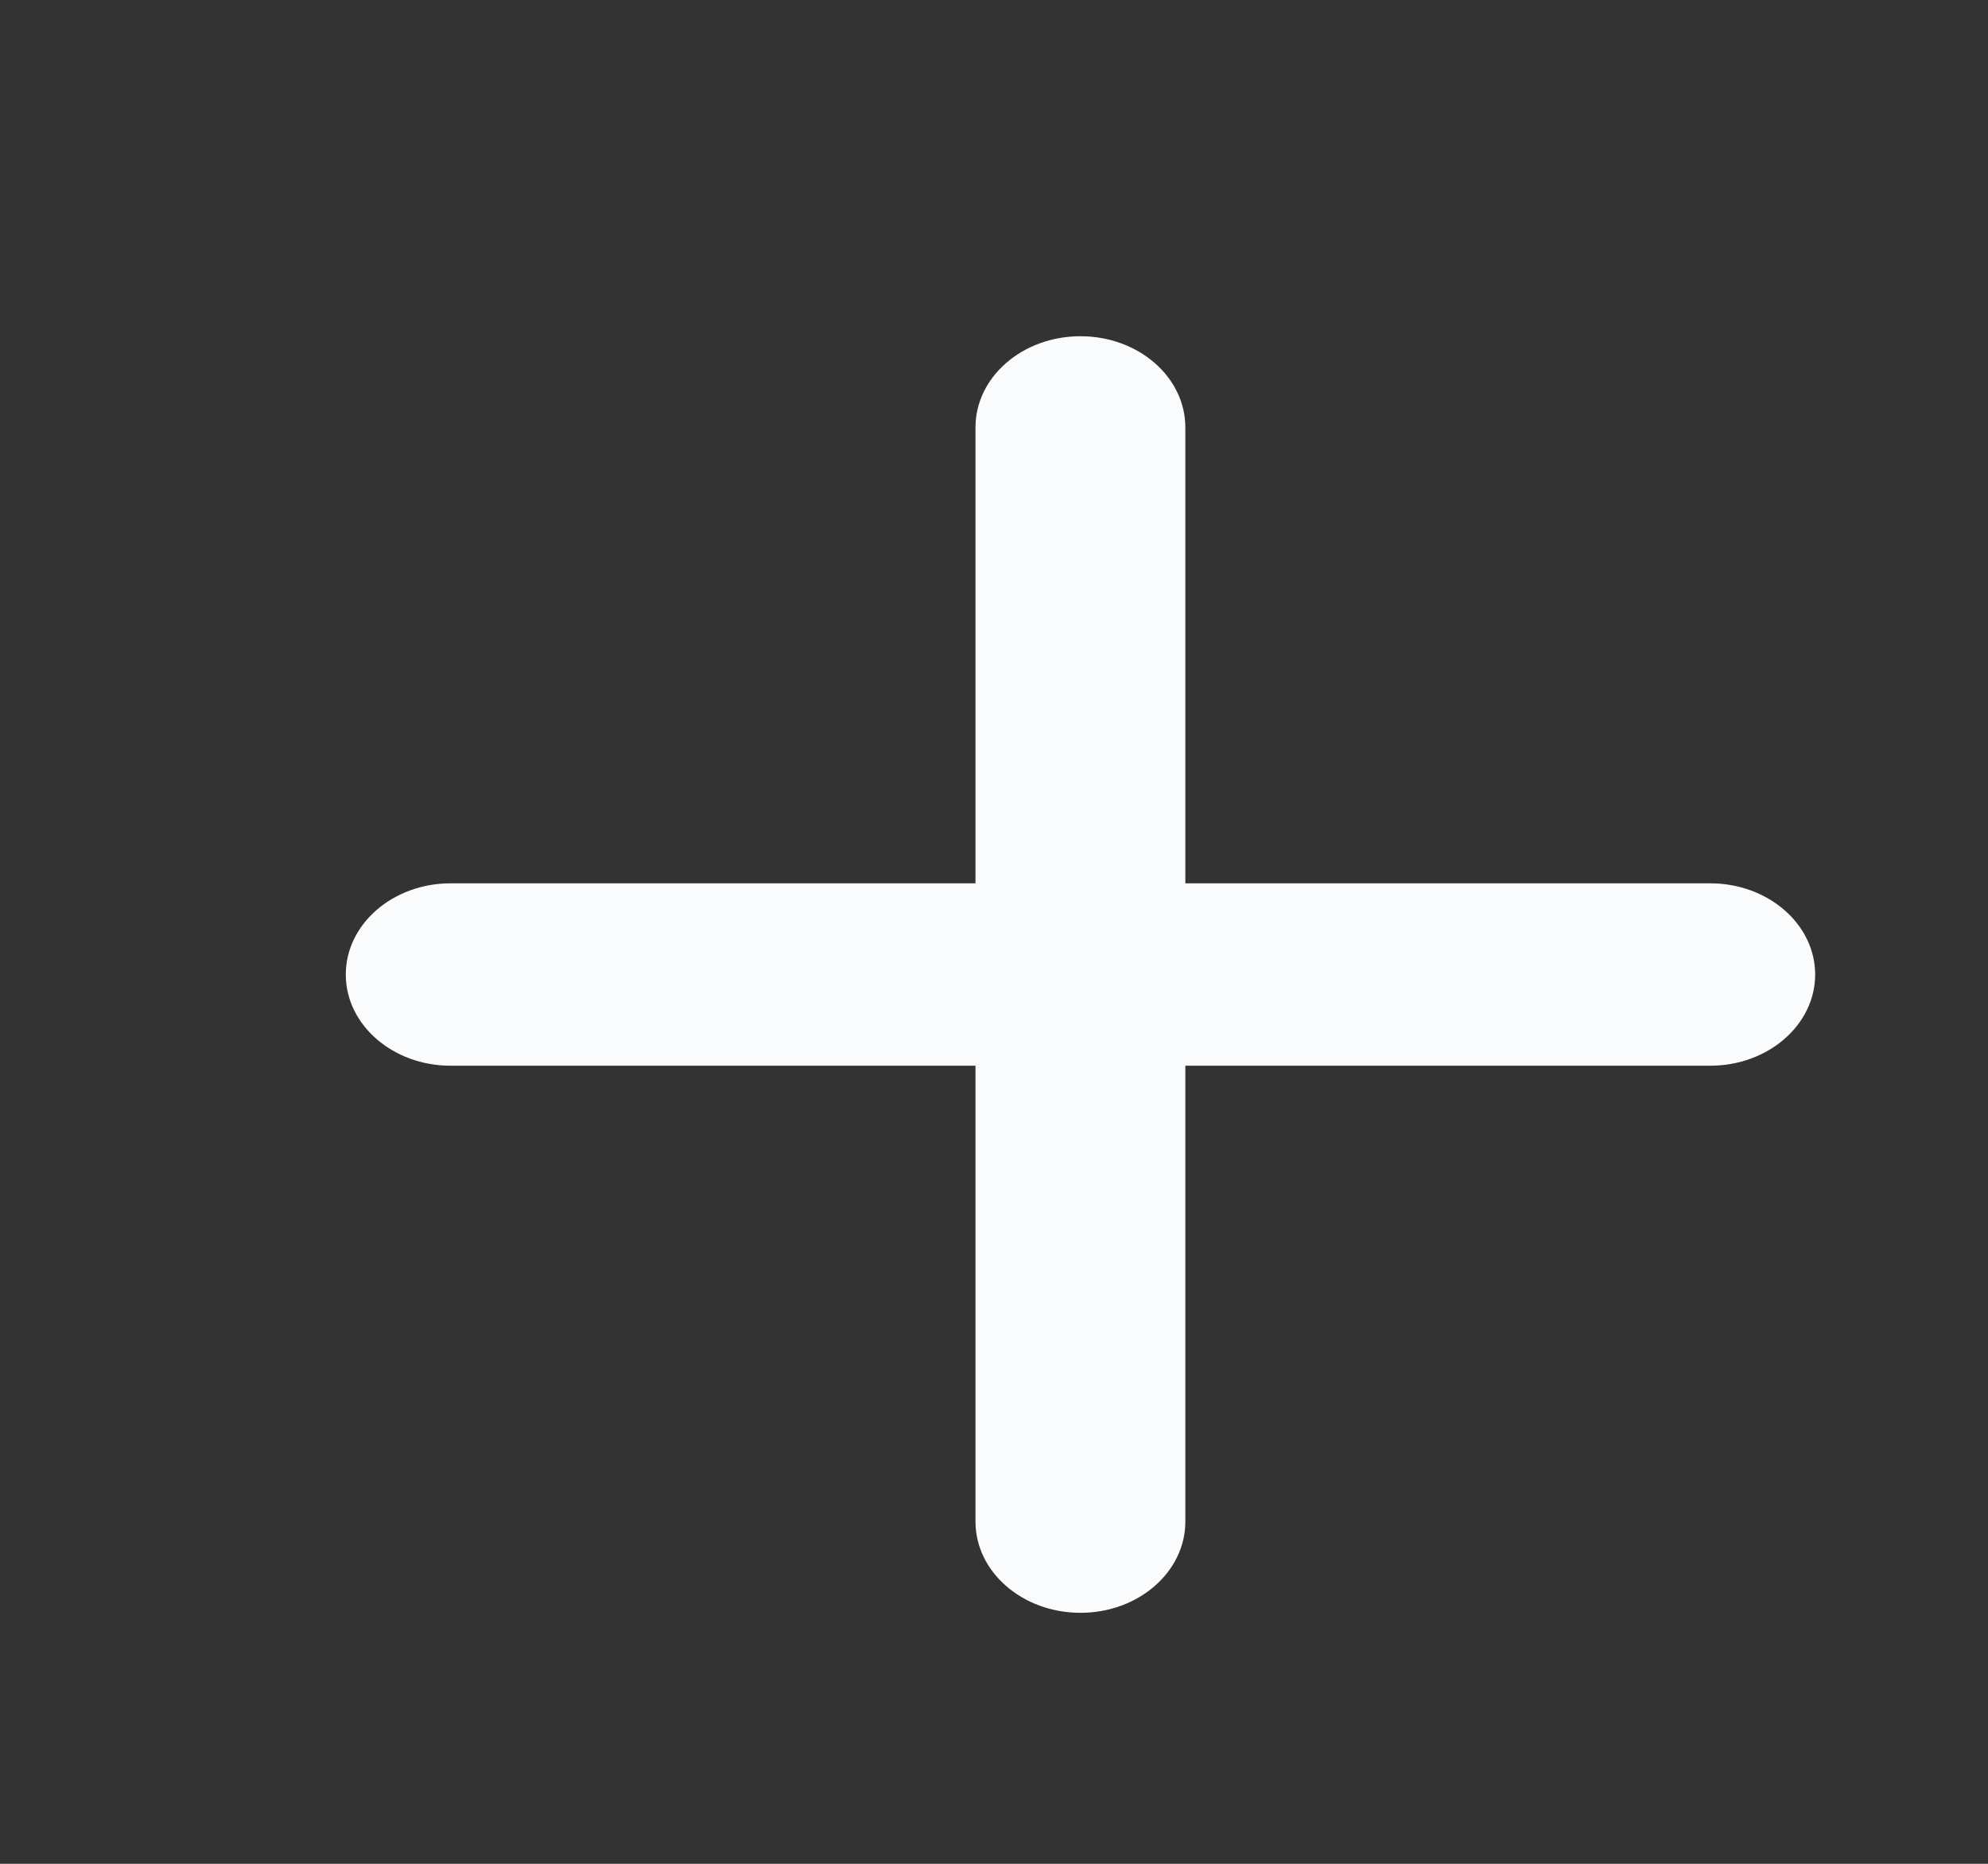 <?xml version="1.0" encoding="UTF-8" standalone="no"?><svg width='16' height='15' viewBox='0 0 16 15' fill='none' xmlns='http://www.w3.org/2000/svg'>
<rect x="0" y="0" width="16" height="15" fill="#333333" stroke="none"/>
<path d='M13.764 7.109H9.54V3.44C9.54 3.034 9.162 2.706 8.696 2.706C8.229 2.706 7.851 3.034 7.851 3.44V7.109H3.627C3.161 7.109 2.783 7.438 2.783 7.843C2.783 8.248 3.161 8.577 3.627 8.577H7.851V12.246C7.851 12.651 8.229 12.98 8.696 12.98C9.162 12.98 9.54 12.651 9.54 12.246V8.577H13.764C14.23 8.577 14.609 8.248 14.609 7.843C14.609 7.438 14.23 7.109 13.764 7.109Z' fill='#F9FBFD'/>
</svg>
